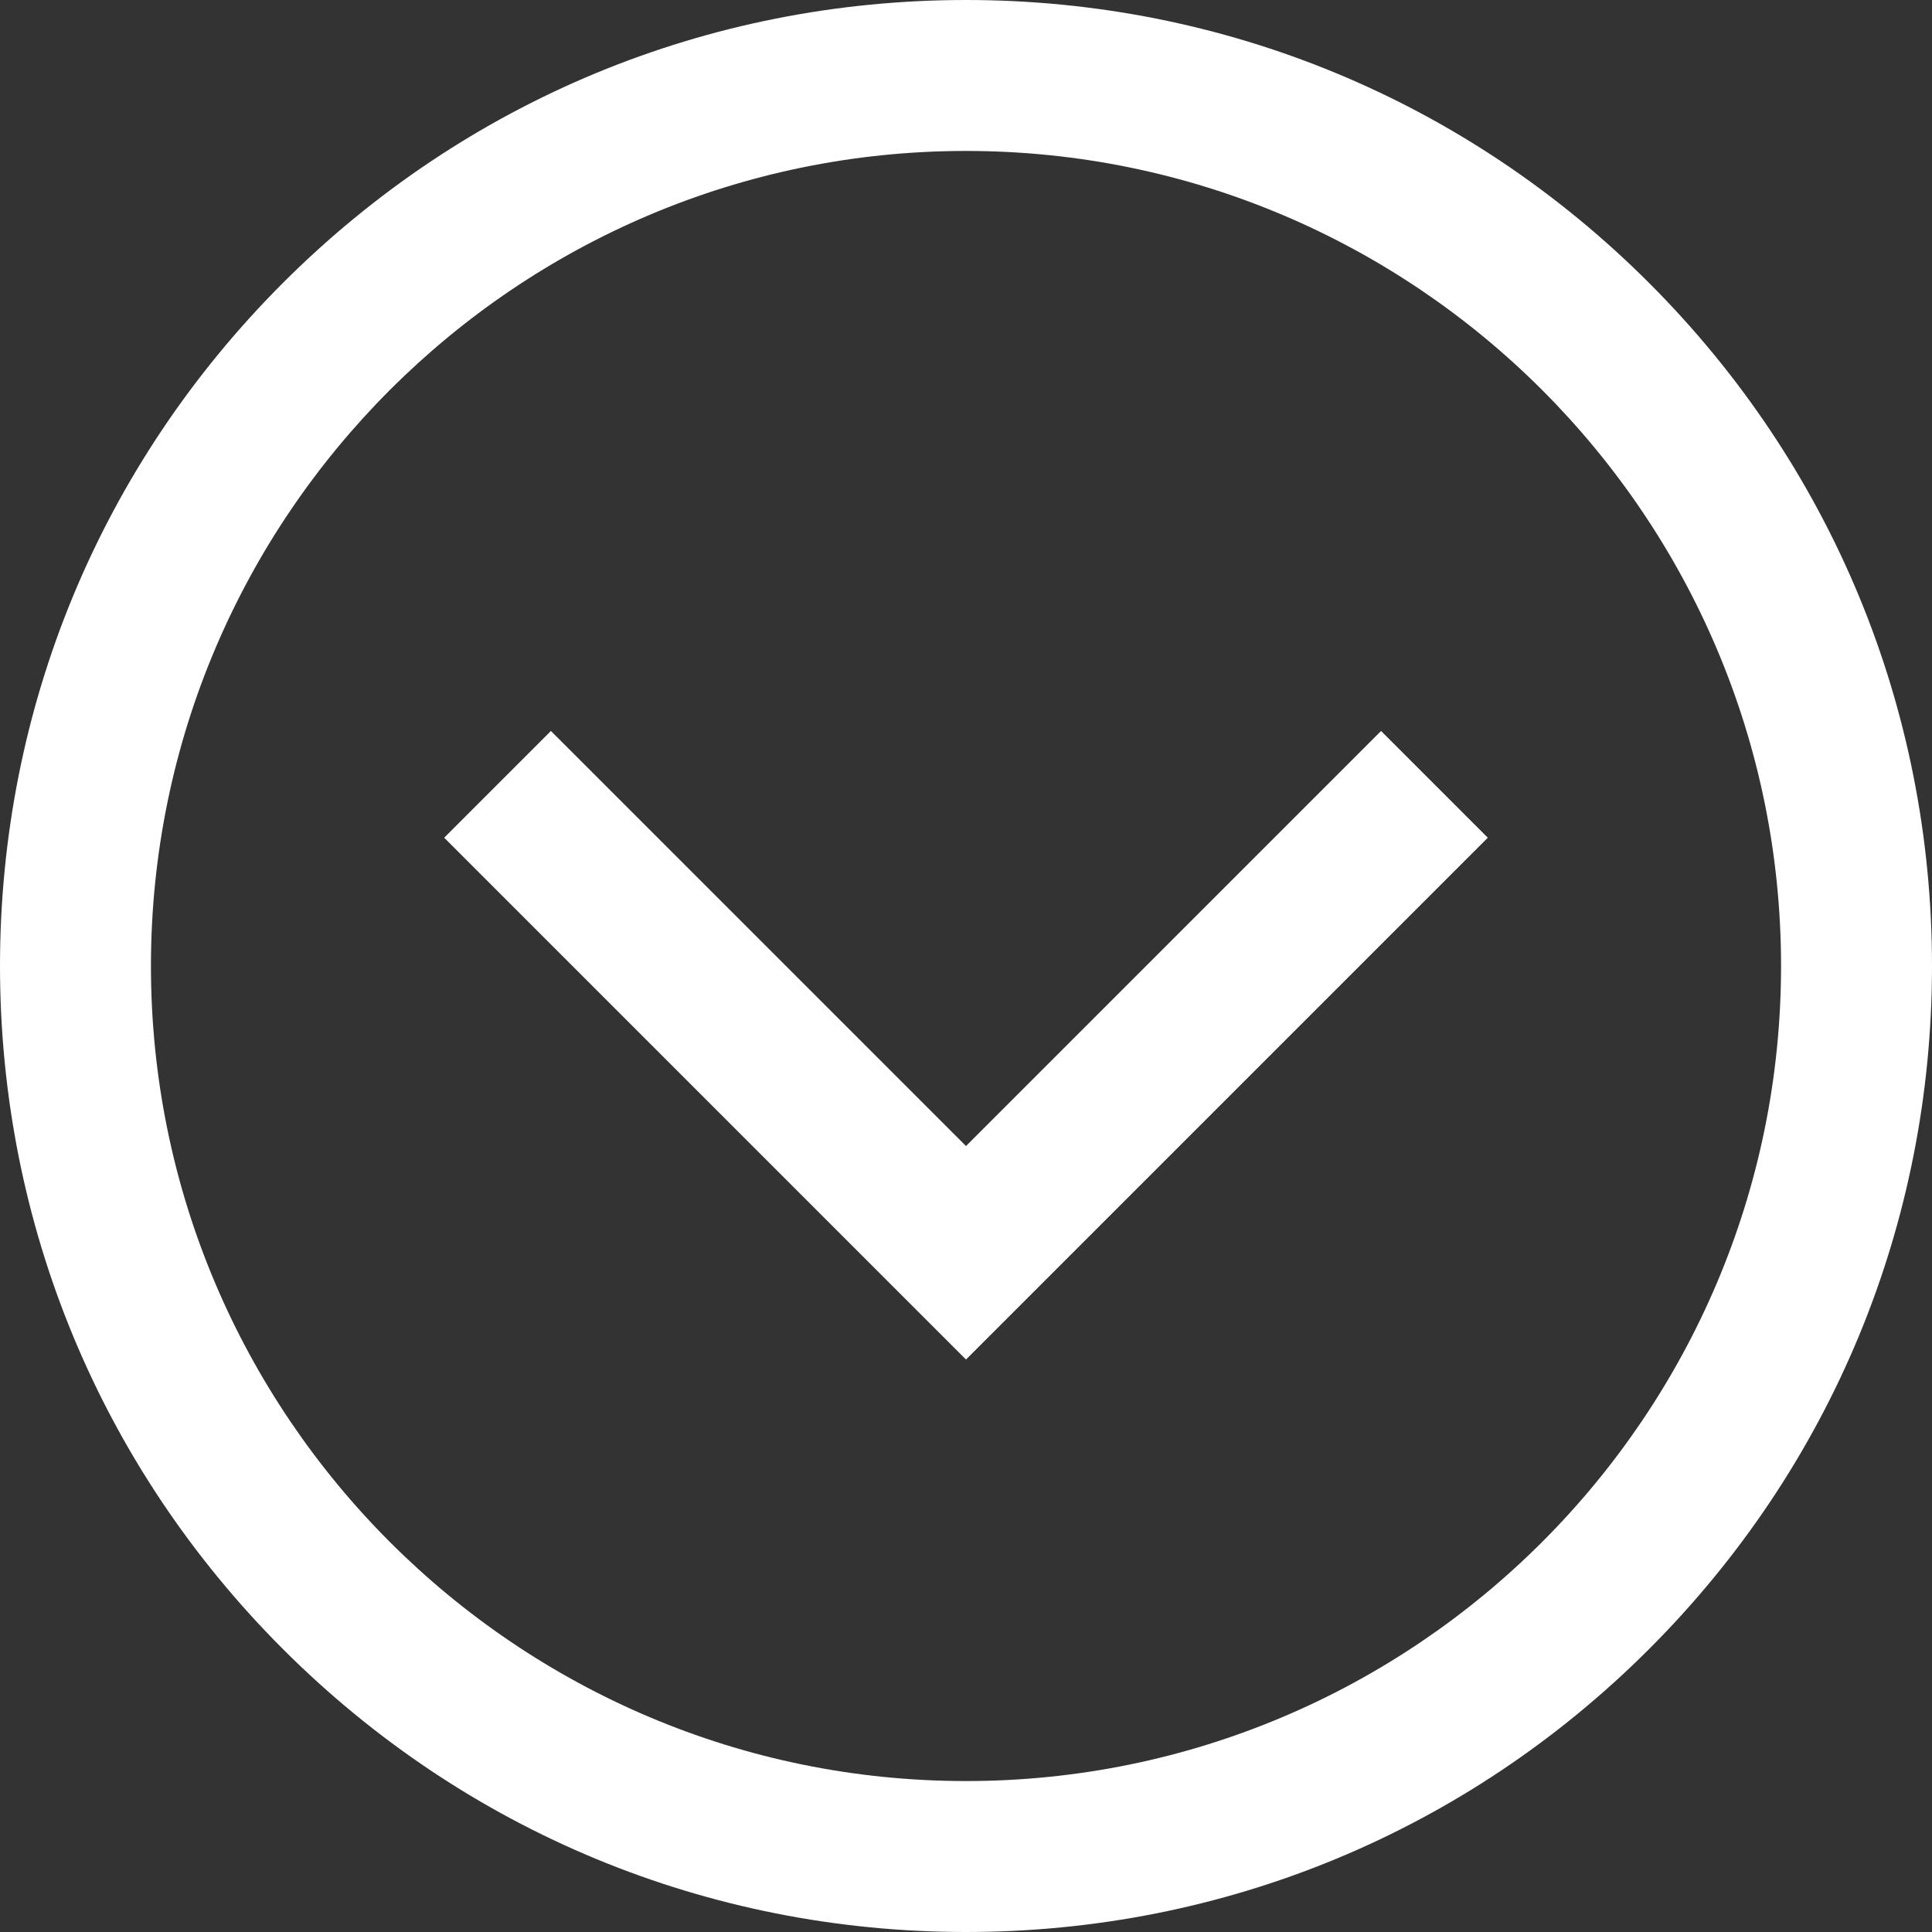 <svg width="77" height="77" viewBox="0 0 77 77" fill="none" xmlns="http://www.w3.org/2000/svg">
<rect x="0" y="0" width="77" height="77" fill="#333333" stroke="none"/>
<path d="M38.5 77C28.216 77 18.548 72.995 11.276 65.724C4.005 58.452 0 48.783 0 38.5C0 28.216 4.005 18.548 11.276 11.276C18.548 4.005 28.216 0 38.5 0C48.783 0 58.452 4.005 65.724 11.276C72.995 18.548 77 28.216 77 38.5C77 48.783 72.995 58.452 65.724 65.724C58.452 72.995 48.783 77 38.5 77ZM38.5 6.016C20.588 6.016 6.016 20.588 6.016 38.5C6.016 56.412 20.588 70.984 38.5 70.984C56.412 70.984 70.984 56.412 70.984 38.5C70.984 20.588 56.412 6.016 38.5 6.016ZM59.297 33.387L55.043 29.133L38.5 45.676L21.957 29.133L17.703 33.387L38.5 54.184L59.297 33.387Z" fill="white"/>
</svg>

